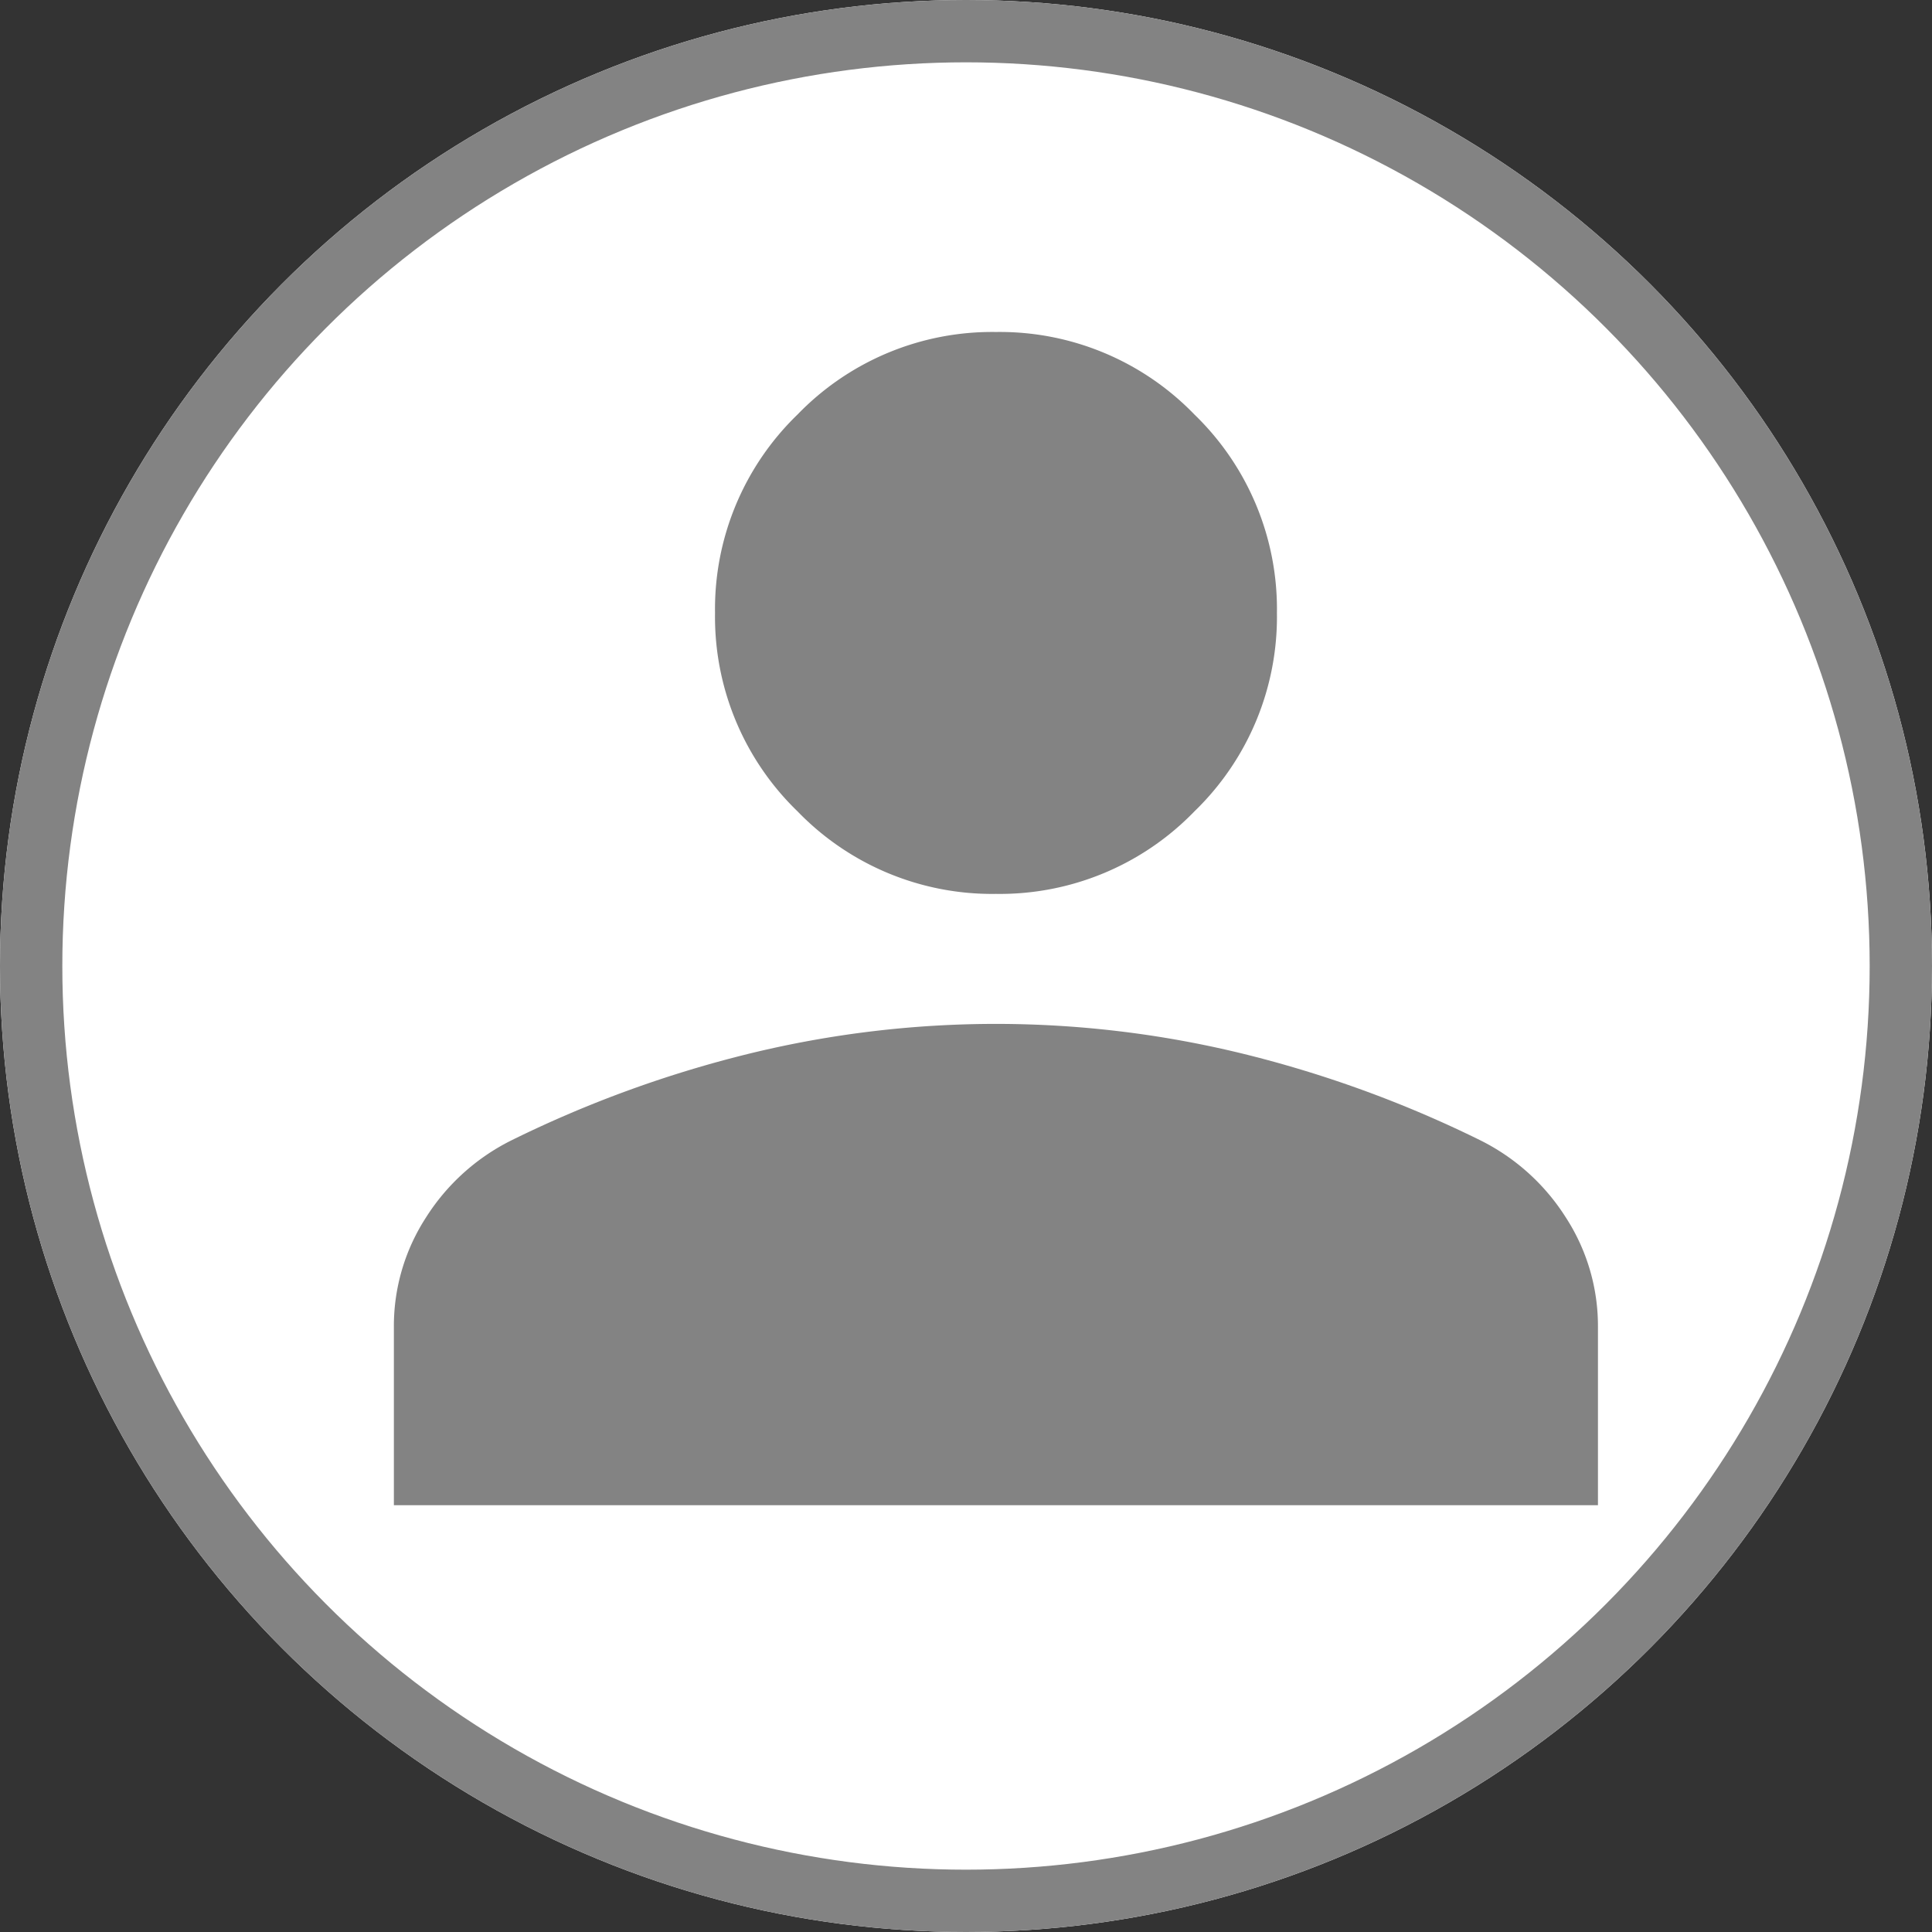 <svg xmlns="http://www.w3.org/2000/svg" width="31" height="31" viewBox="0 0 31 31">
  <rect x="0" y="0" width="31" height="31" fill="#333333" stroke="none"/>
  <g id="Imatge_usuari_1" data-name="Imatge usuari 1" transform="translate(-168 -539)">
    <g id="Usuari" transform="translate(168 539)">
      <g id="Cercle_usuari" data-name="Cercle usuari" fill="#fff" stroke="#838383" stroke-width="1">
        <circle cx="15.5" cy="15.5" r="15.5" stroke="none"/>
        <circle cx="15.5" cy="15.5" r="15" fill="none"/>
      </g>
      <path id="Icono_persona" data-name="Icono persona" d="M189.661-763.29a4.341,4.341,0,0,1-3.184-1.324,4.341,4.341,0,0,1-1.324-3.184,4.341,4.341,0,0,1,1.324-3.184,4.341,4.341,0,0,1,3.184-1.324,4.341,4.341,0,0,1,3.184,1.324,4.341,4.341,0,0,1,1.324,3.184,4.341,4.341,0,0,1-1.324,3.184A4.341,4.341,0,0,1,189.661-763.29ZM180-753.481v-2.863a3.2,3.2,0,0,1,.514-1.752,3.431,3.431,0,0,1,1.373-1.24,18.685,18.685,0,0,1,3.853-1.4,16.682,16.682,0,0,1,3.92-.468,16.681,16.681,0,0,1,3.92.468,18.684,18.684,0,0,1,3.853,1.4,3.431,3.431,0,0,1,1.373,1.24,3.2,3.2,0,0,1,.514,1.752v2.863Z" transform="translate(-173.68 777.633)" fill="#838383"/>
    </g>
  </g>
</svg>
